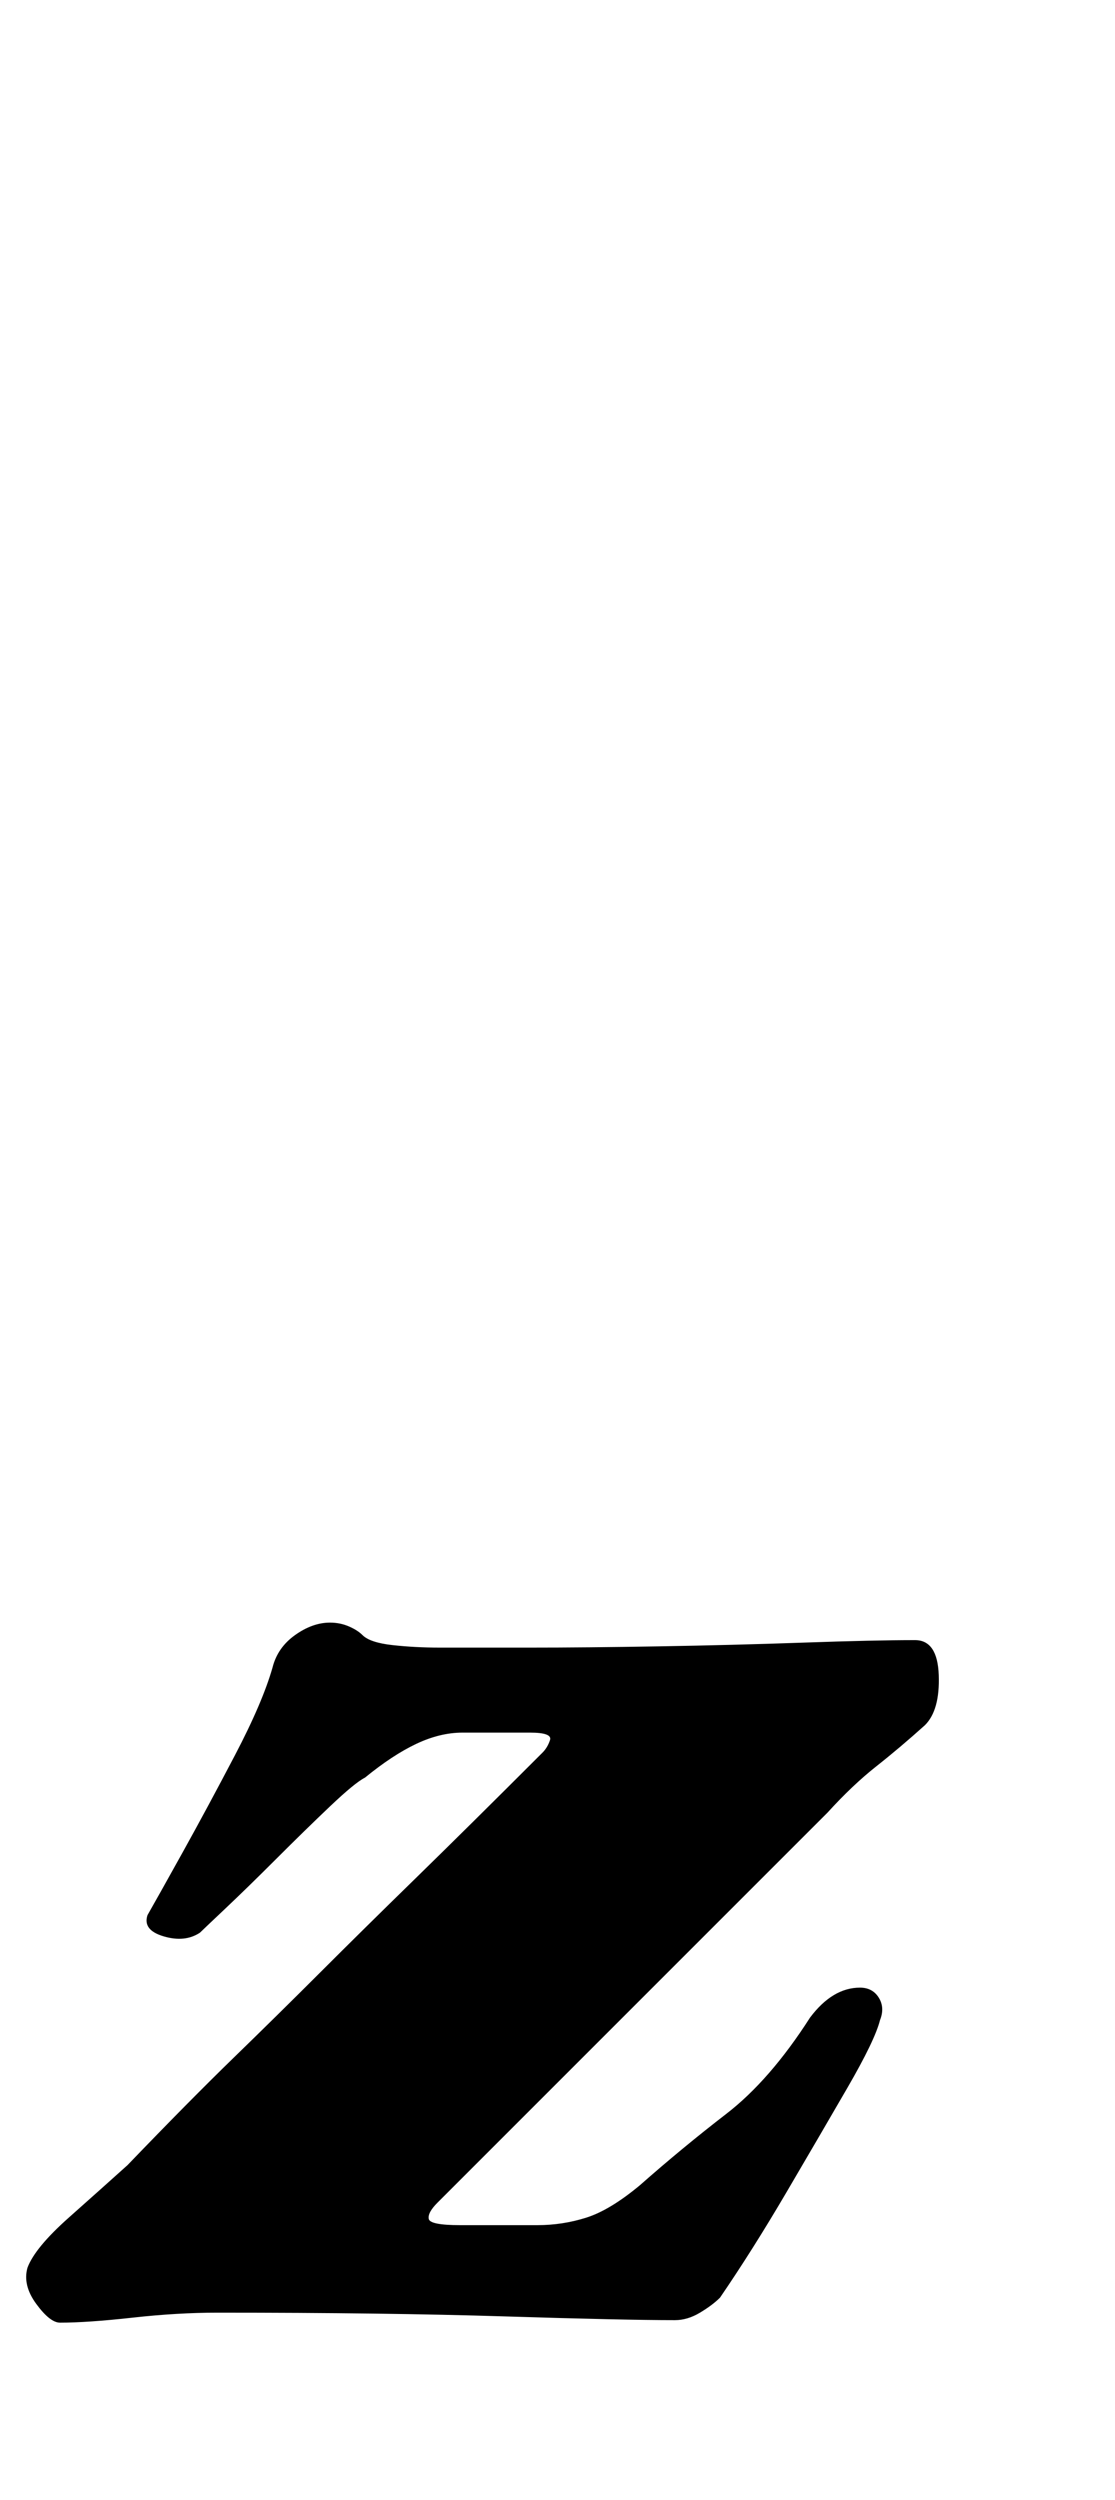 <?xml version="1.0" standalone="no"?>
<!DOCTYPE svg PUBLIC "-//W3C//DTD SVG 1.1//EN" "http://www.w3.org/Graphics/SVG/1.1/DTD/svg11.dtd" >
<svg xmlns="http://www.w3.org/2000/svg" xmlns:xlink="http://www.w3.org/1999/xlink" version="1.1" viewBox="-91 0 446 1000">
  <g transform="matrix(1 0 0 -1 0 800)">
   <path fill="currentColor"
d="M-67 -129q-4 0 -9.5 7.5t-3.5 14.5q3 8 16.5 20t23.5 21q25 26 42.5 43t34.5 34t38 37.5t51 50.5q2 2 3 5t-8 3h-27q-9 0 -18.5 -4.5t-20.5 -13.5q-4 -2 -14 -11.5t-21.5 -21t-20.5 -20t-10 -9.5q-6 -4 -14.5 -1.5t-6.5 8.5q4 7 14 25t21 39t15 35q2 8 9 13t14 5
q4 0 7.5 -1.5t5.5 -3.5q3 -3 12 -4t19 -1h36q22 0 51.5 0.5t58 1.5t44.5 1q9 0 9.5 -14t-5.5 -20q-10 -9 -19.5 -16.5t-19.5 -18.5l-156 -156q-4 -4 -3.5 -6.5t12.5 -2.5h31q10 0 19.5 3t21.5 13q17 15 34.5 28.5t33.5 38.5q9 12 20 12q5 0 7.5 -4t0.5 -9q-2 -8 -13 -27
t-24.5 -42t-26.5 -42q-3 -3 -8 -6t-10 -3q-20 0 -68 1.5t-115 1.5q-16 0 -34 -2t-29 -2z" />
  </g>

</svg>
